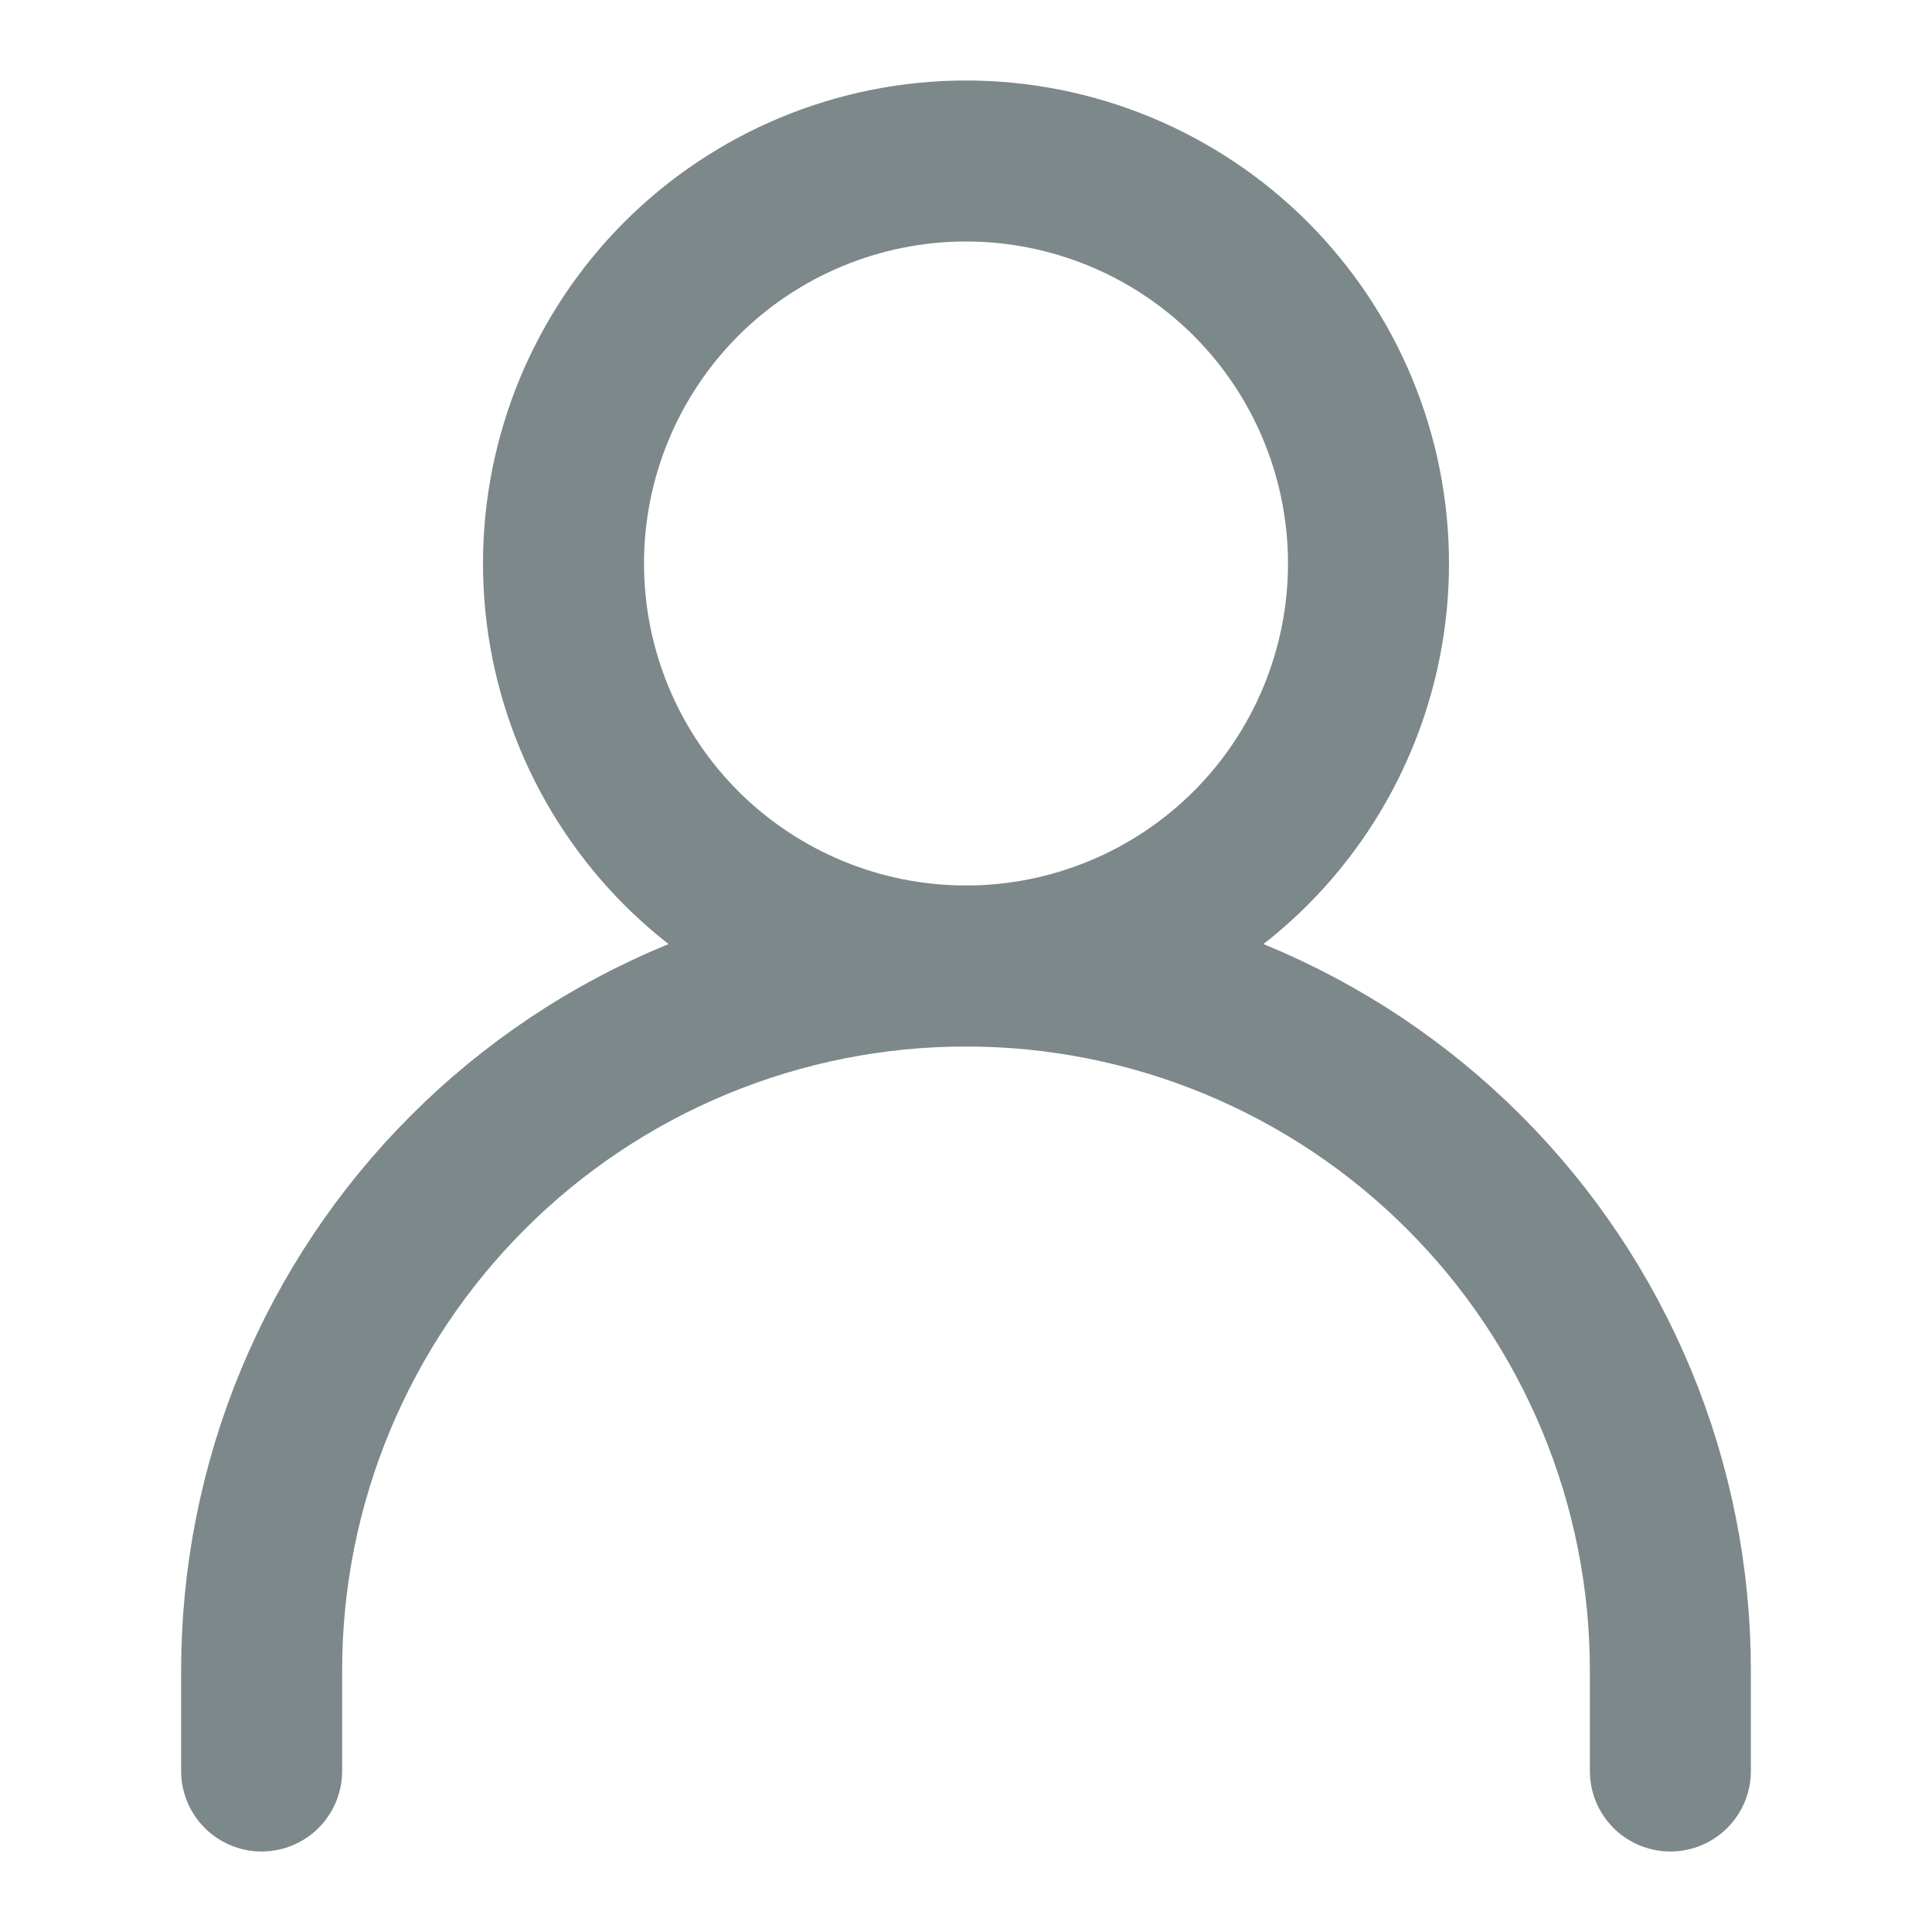 <svg width="24" height="24" viewBox="0 0 24 24" fill="none" xmlns="http://www.w3.org/2000/svg">
<path d="M3.25 22V20.75C3.25 19.601 3.476 18.463 3.916 17.401C4.356 16.34 5 15.375 5.813 14.563C6.625 13.75 7.59 13.106 8.652 12.666C9.713 12.226 10.851 12 12 12C13.149 12 14.287 12.226 15.348 12.666C16.41 13.106 17.375 13.75 18.187 14.563C19 15.375 19.644 16.34 20.084 17.401C20.524 18.463 20.75 19.601 20.75 20.75V22" stroke="#7D888A" stroke-width="2" stroke-linecap="round" stroke-linejoin="round"/>
<path d="M12 12C13.326 12 14.598 11.473 15.536 10.536C16.473 9.598 17 8.326 17 7C17 5.674 16.473 4.402 15.536 3.464C14.598 2.527 13.326 2 12 2C10.674 2 9.402 2.527 8.464 3.464C7.527 4.402 7 5.674 7 7C7 8.326 7.527 9.598 8.464 10.536C9.402 11.473 10.674 12 12 12V12Z" stroke="#7D888A" stroke-width="2" stroke-linecap="round" stroke-linejoin="round"/>
</svg>
